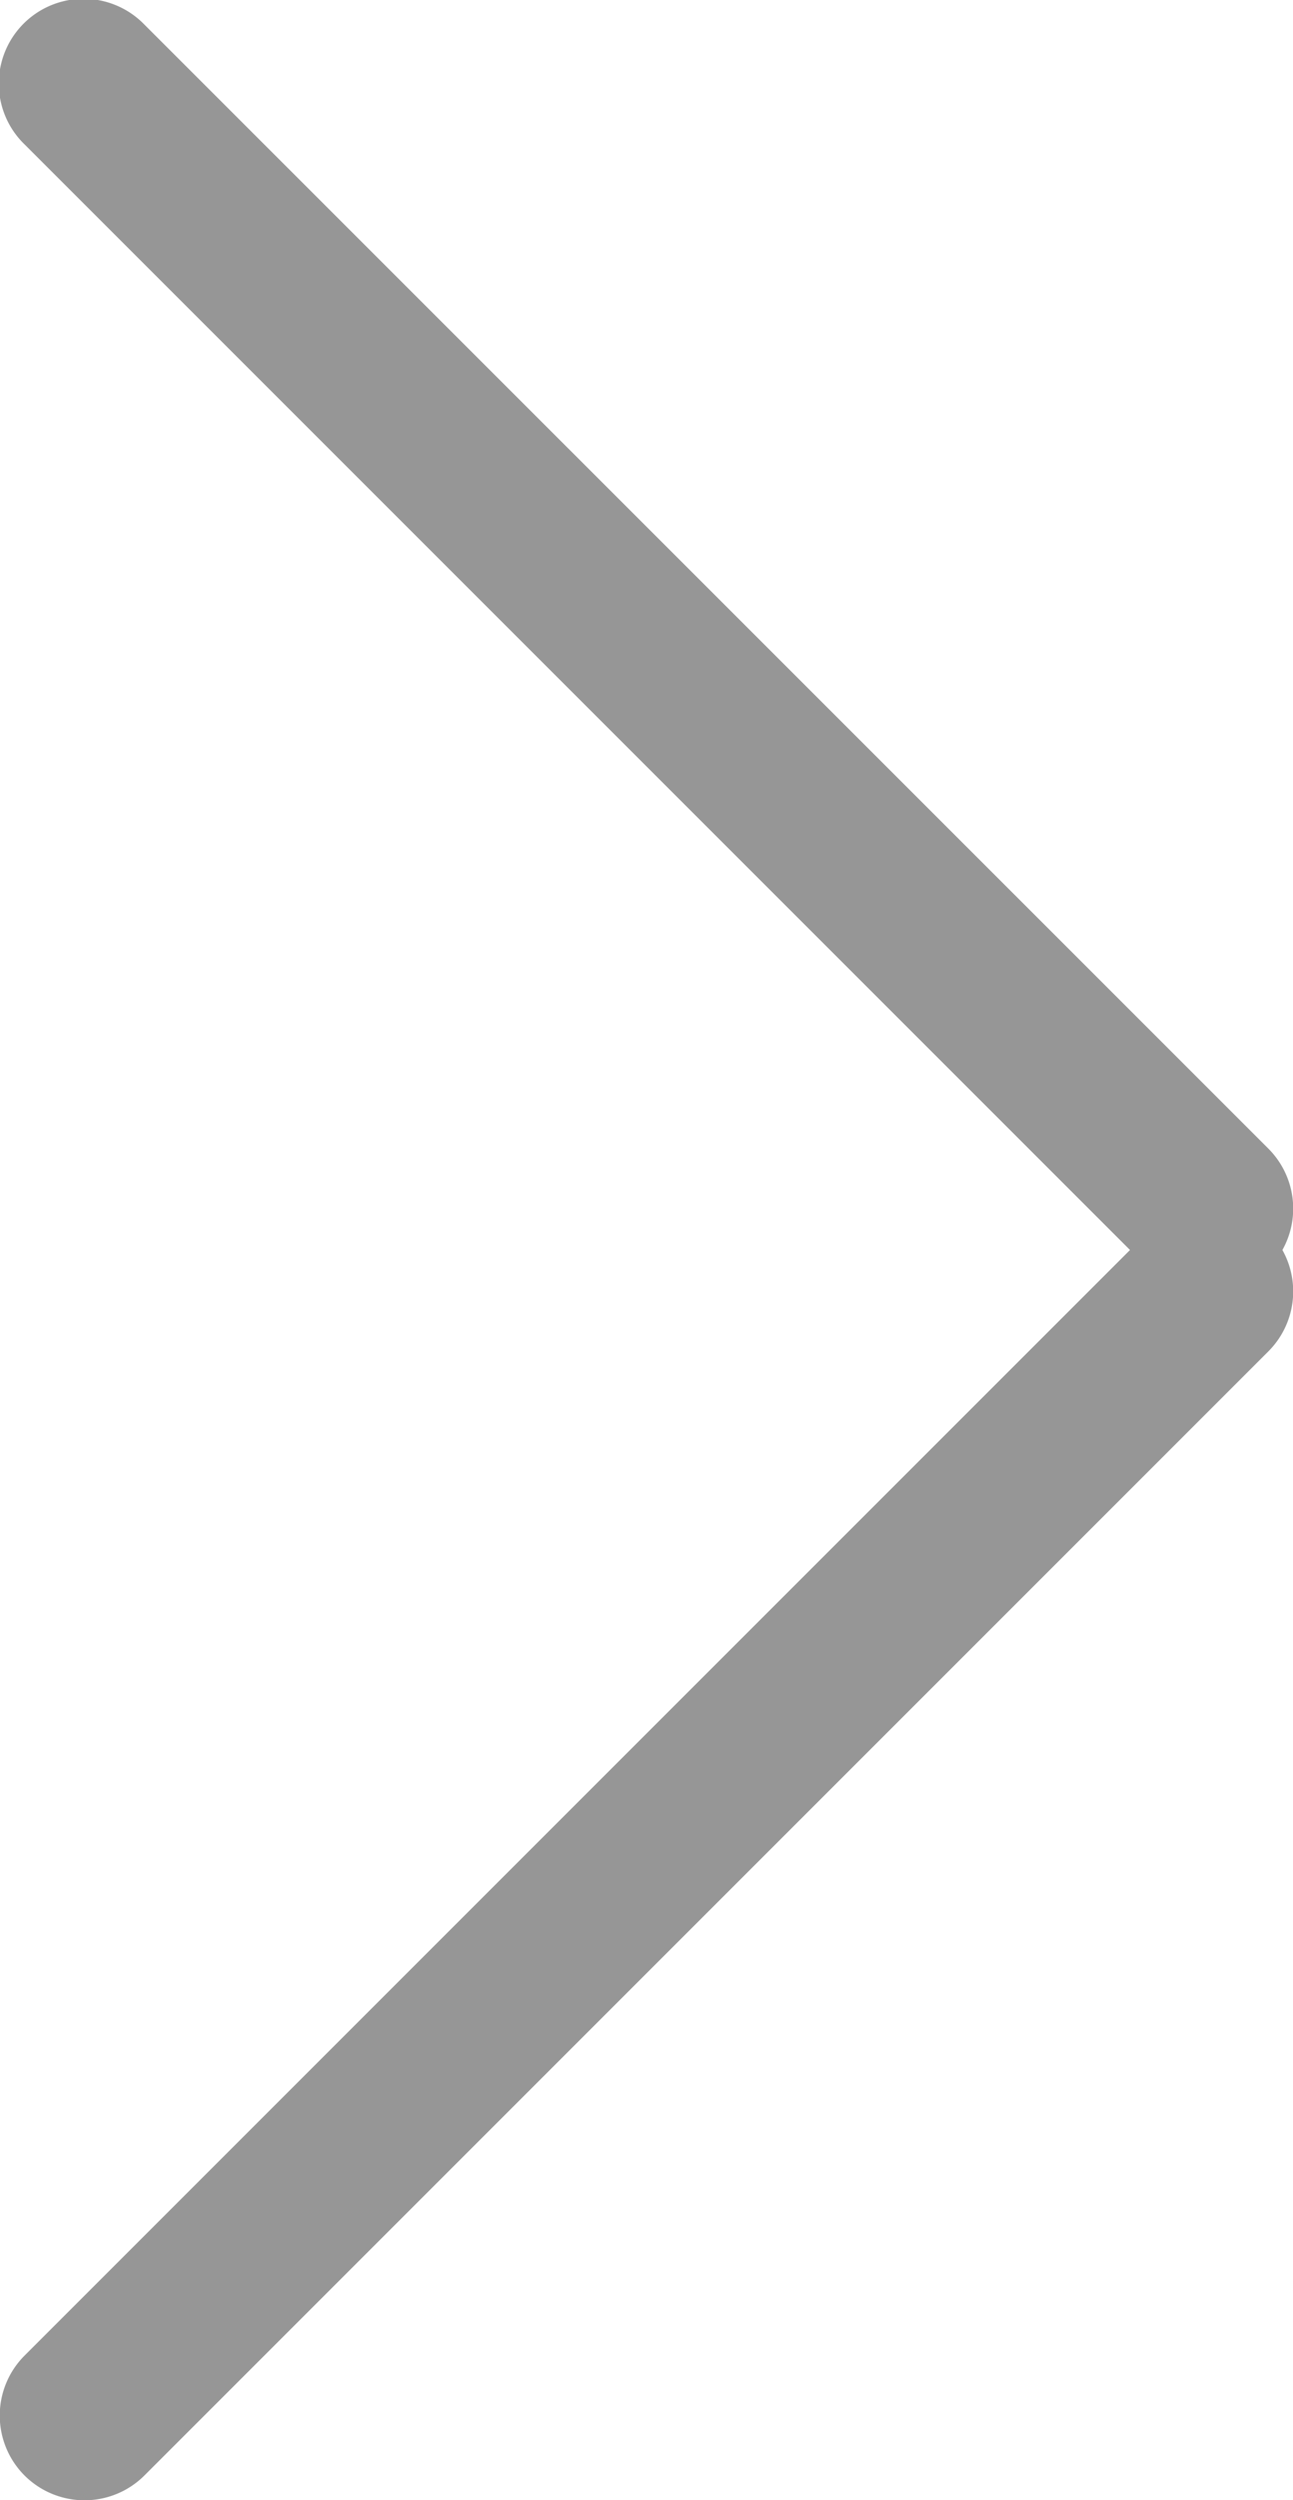 <svg xmlns="http://www.w3.org/2000/svg" width="15" height="29" viewBox="0 0 15 29"><g><g opacity=".5"><path fill="#2d2d2d" d="M.285 28.714a.984.984 0 0 1 0-1.391l12.824-12.824L.285 1.675a.983.983 0 1 1 1.39-1.39l13.039 13.038a.984.984 0 0 1 .163 1.176.984.984 0 0 1-.163 1.176L1.675 28.714a.984.984 0 0 1-1.39 0z"/></g></g></svg>